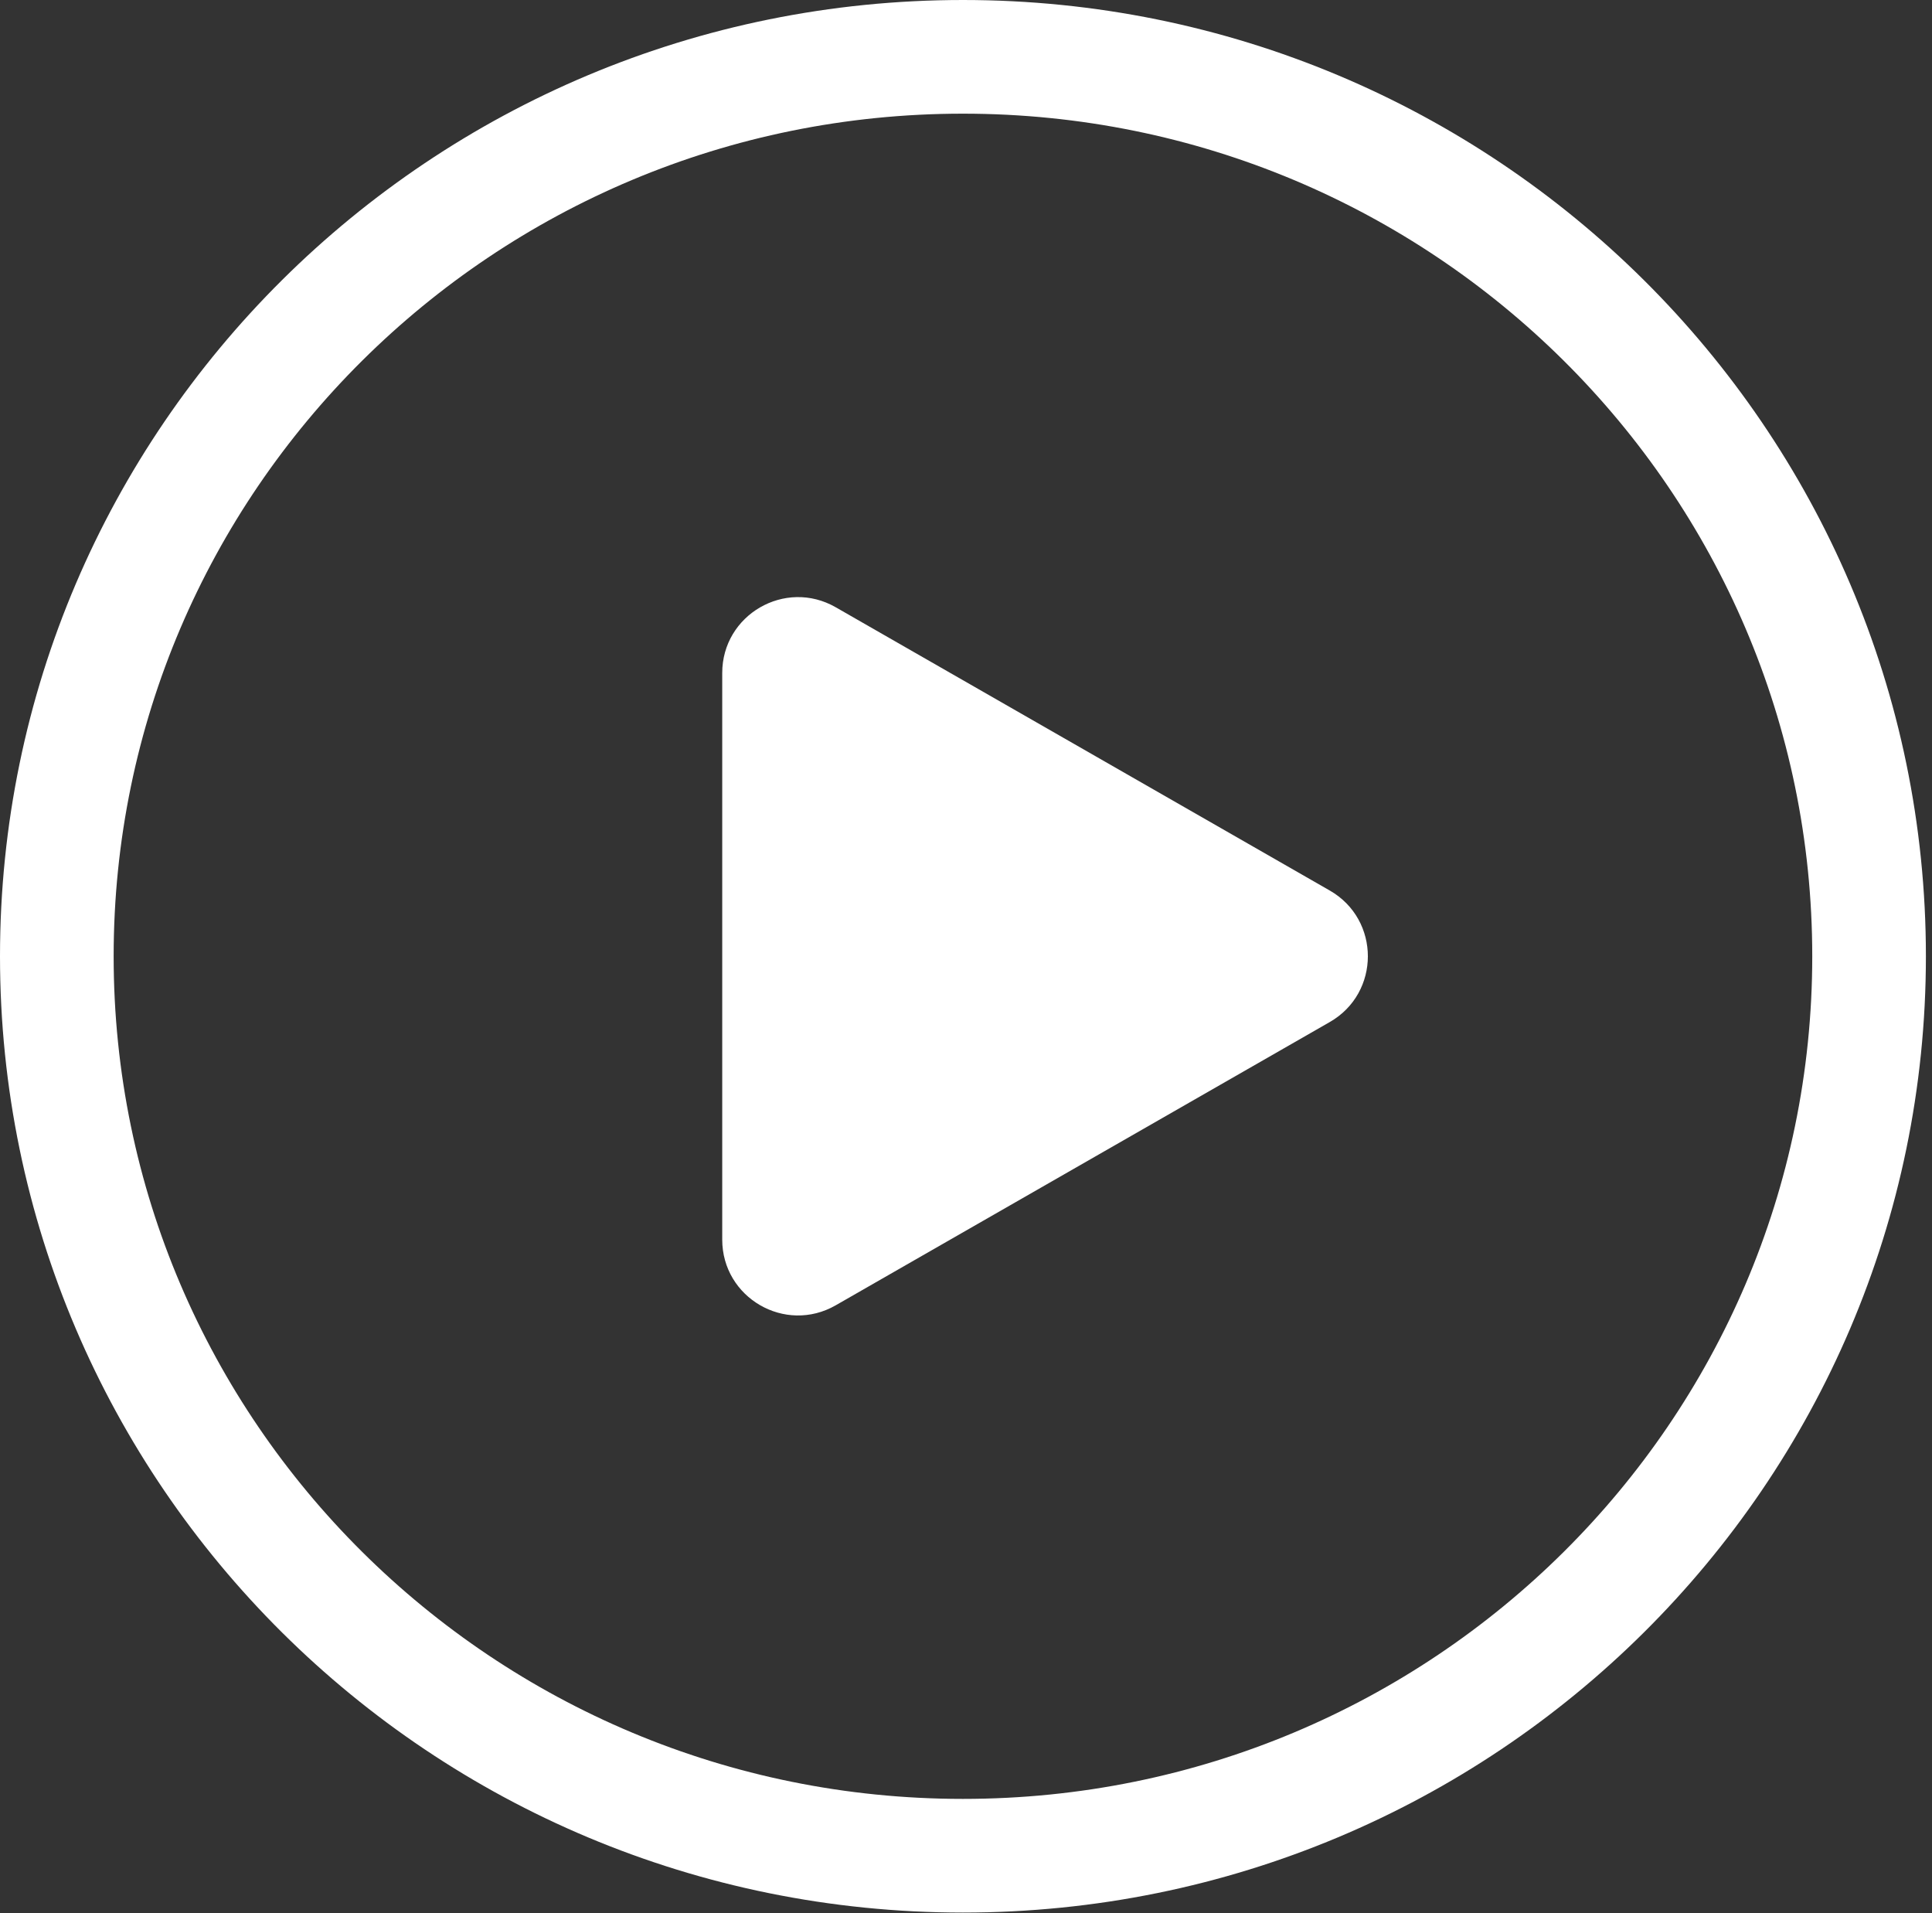 <svg width="102" height="101" viewBox="0 0 102 101" fill="none" xmlns="http://www.w3.org/2000/svg">
<rect x="0" y="0" width="102" height="101" fill="#333333" stroke="none"/>
<path d="M98.678 50.479C98.678 76.68 77.28 97.957 50.839 97.957C24.398 97.957 3 76.68 3 50.479C3 24.277 24.398 3 50.839 3C77.28 3 98.678 24.277 98.678 50.479Z" stroke="white" stroke-width="6"/>
<path d="M70.206 47.008C72.887 48.545 72.887 52.412 70.206 53.949L44.12 68.903C41.453 70.432 38.13 68.507 38.13 65.433L38.13 35.524C38.13 32.451 41.453 30.526 44.12 32.054L70.206 47.008Z" fill="white"/>
</svg>
